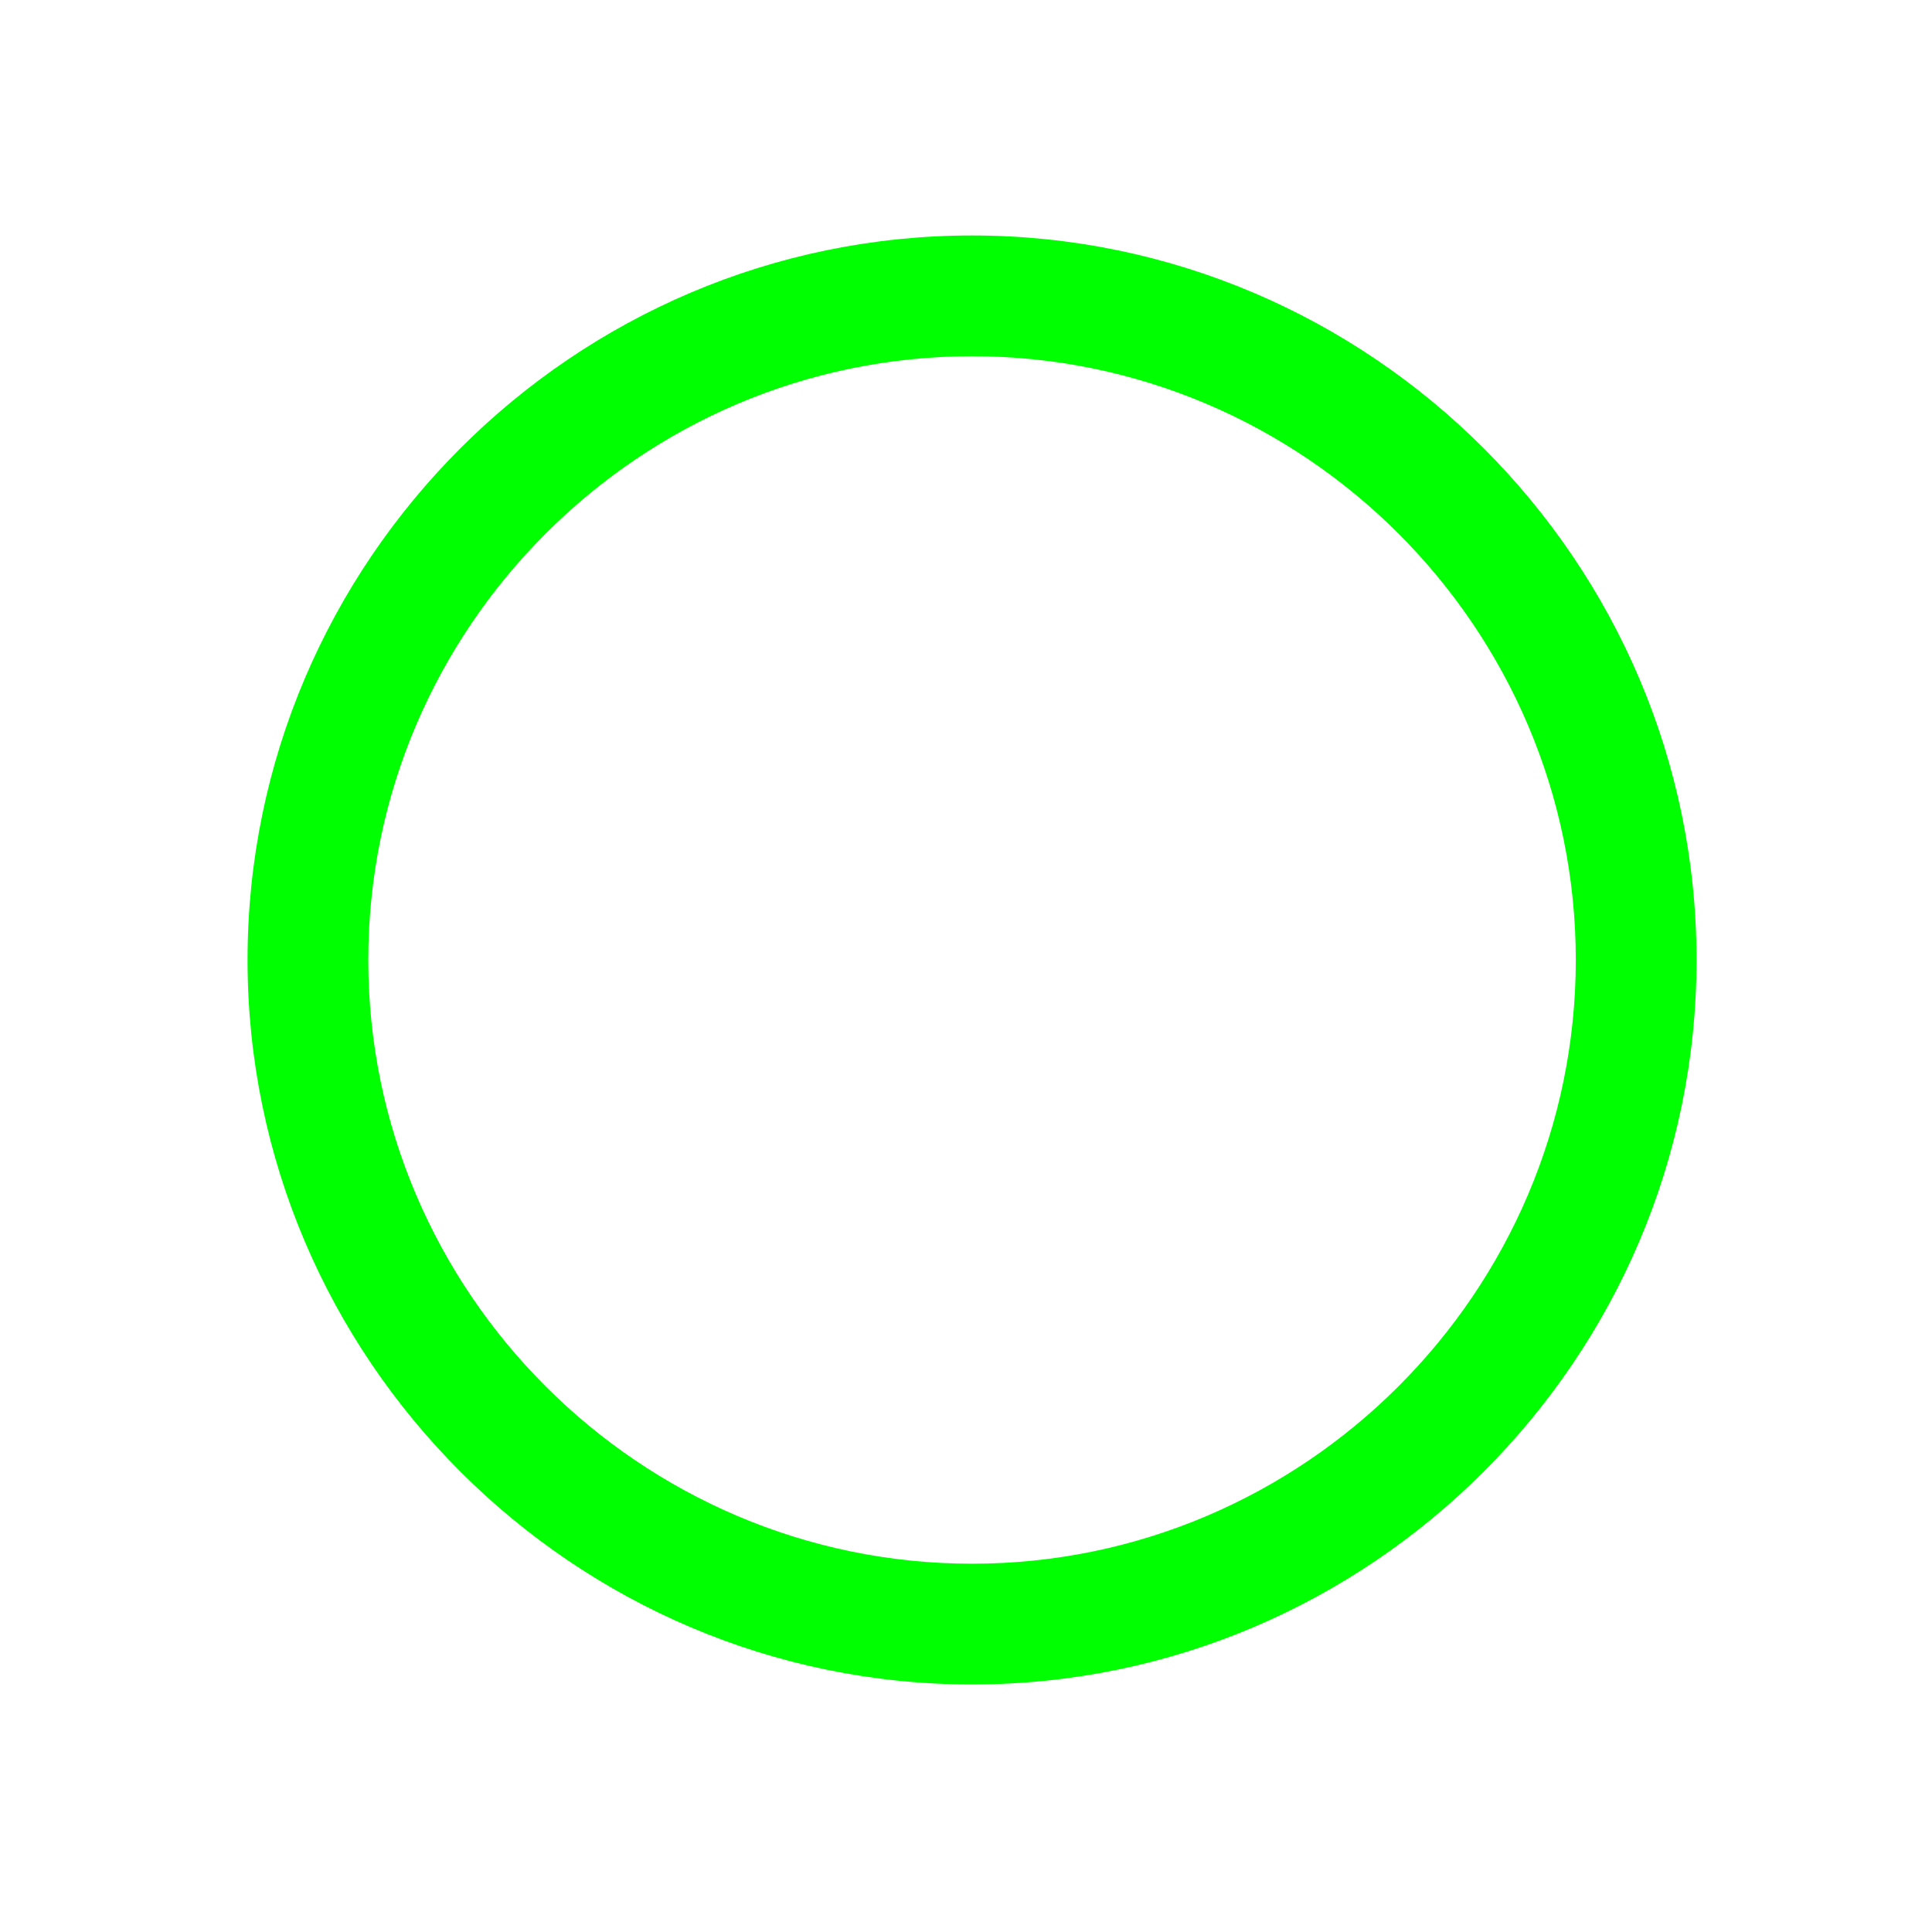 <?xml version="1.0" standalone="no"?><!DOCTYPE svg PUBLIC "-//W3C//DTD SVG 1.1//EN" "http://www.w3.org/Graphics/SVG/1.1/DTD/svg11.dtd"><svg t="1565075820102" class="icon" viewBox="0 0 1024 1024" version="1.1" xmlns="http://www.w3.org/2000/svg" p-id="8744" xmlns:xlink="http://www.w3.org/1999/xlink" width="15" height="15"><defs><style type="text/css"></style></defs><path d="M515.2 892.8c211.2 0 384-172.8 384-384s-172.8-384-384-384-384 172.8-384 384 172.8 384 384 384z m0-704c176 0 320 144 320 320s-144 320-320 320-320-144-320-320 144-320 320-320z" fill="#00FF00" p-id="8745"></path></svg>